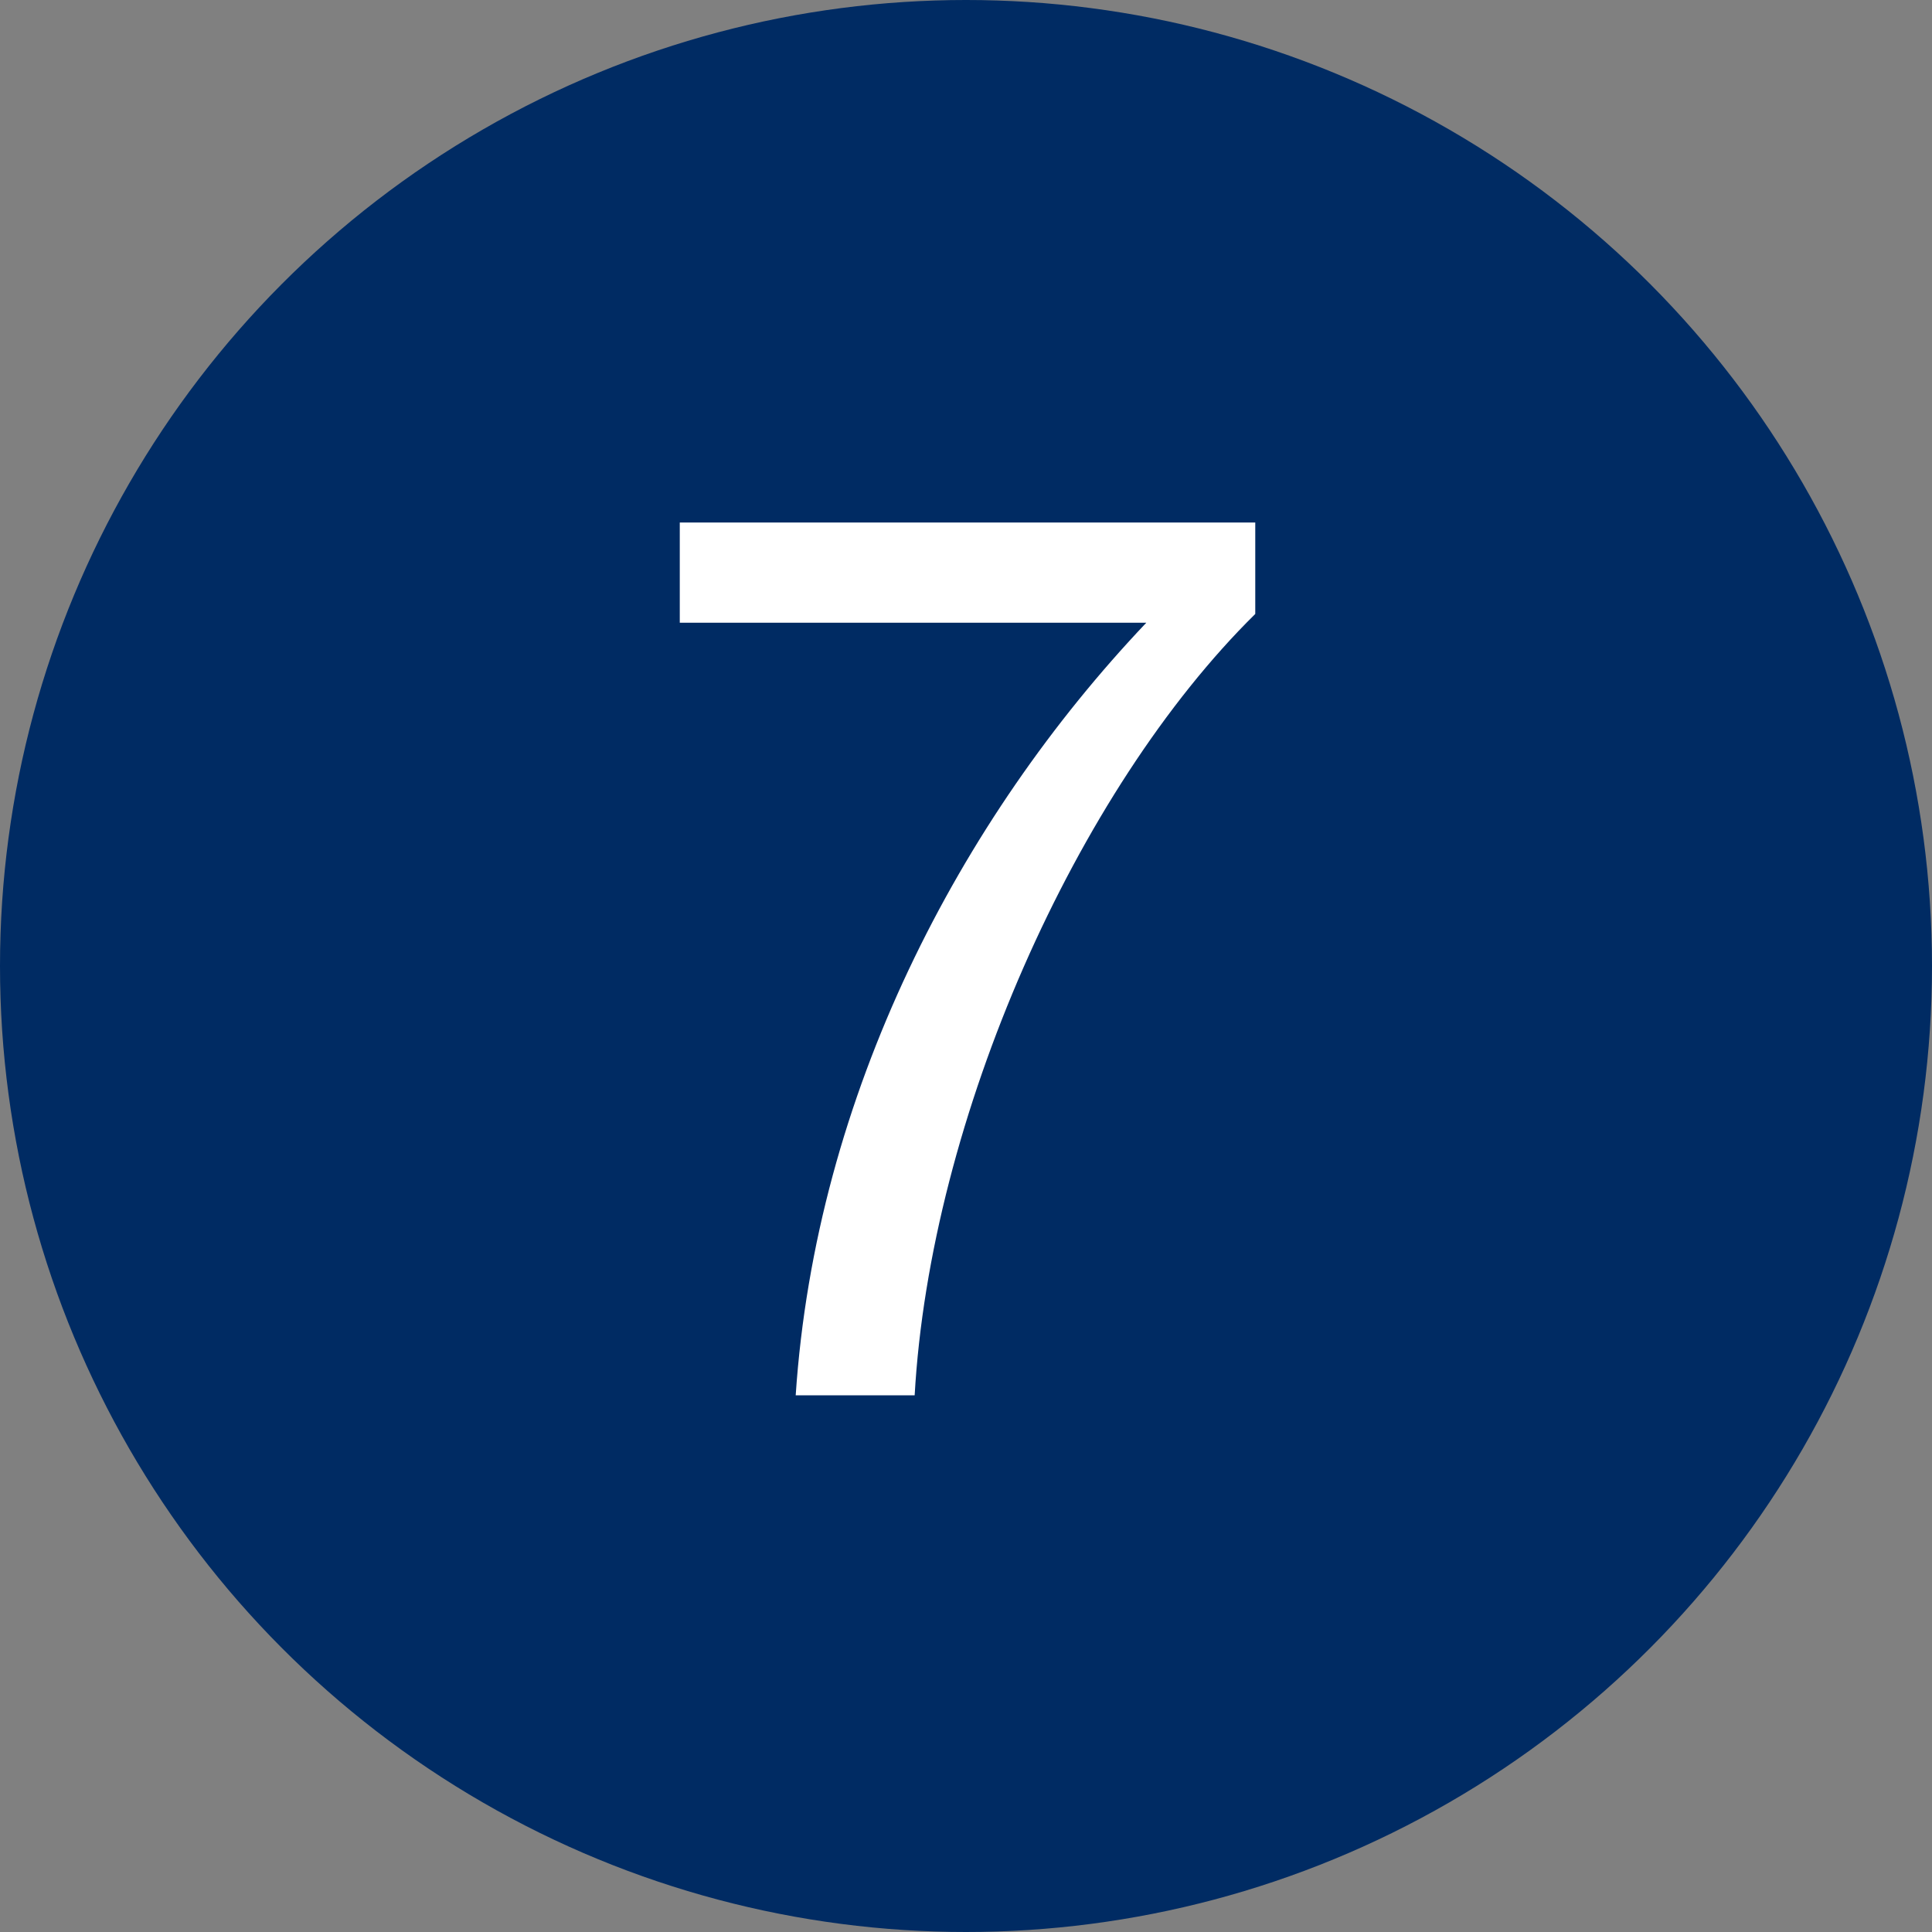 <svg xmlns="http://www.w3.org/2000/svg" viewBox="0 0 108 108"><rect x="0" y="0" width="108" height="108" fill="#808080" stroke="none"/><defs><style>.cls-1{fill:#002b63;}.cls-2{fill:#fff;}</style></defs><title>07_panel</title><g id="Layer_2" data-name="Layer 2"><g id="Icons"><circle class="cls-1" cx="54" cy="54" r="54"/><path class="cls-2" d="M70.17,34.32C60.16,44.19,52,62.53,51.13,78H44.48c1.12-16.8,9.17-32.2,19.6-43.19H38v-5.6H70.17Z"/></g></g></svg>